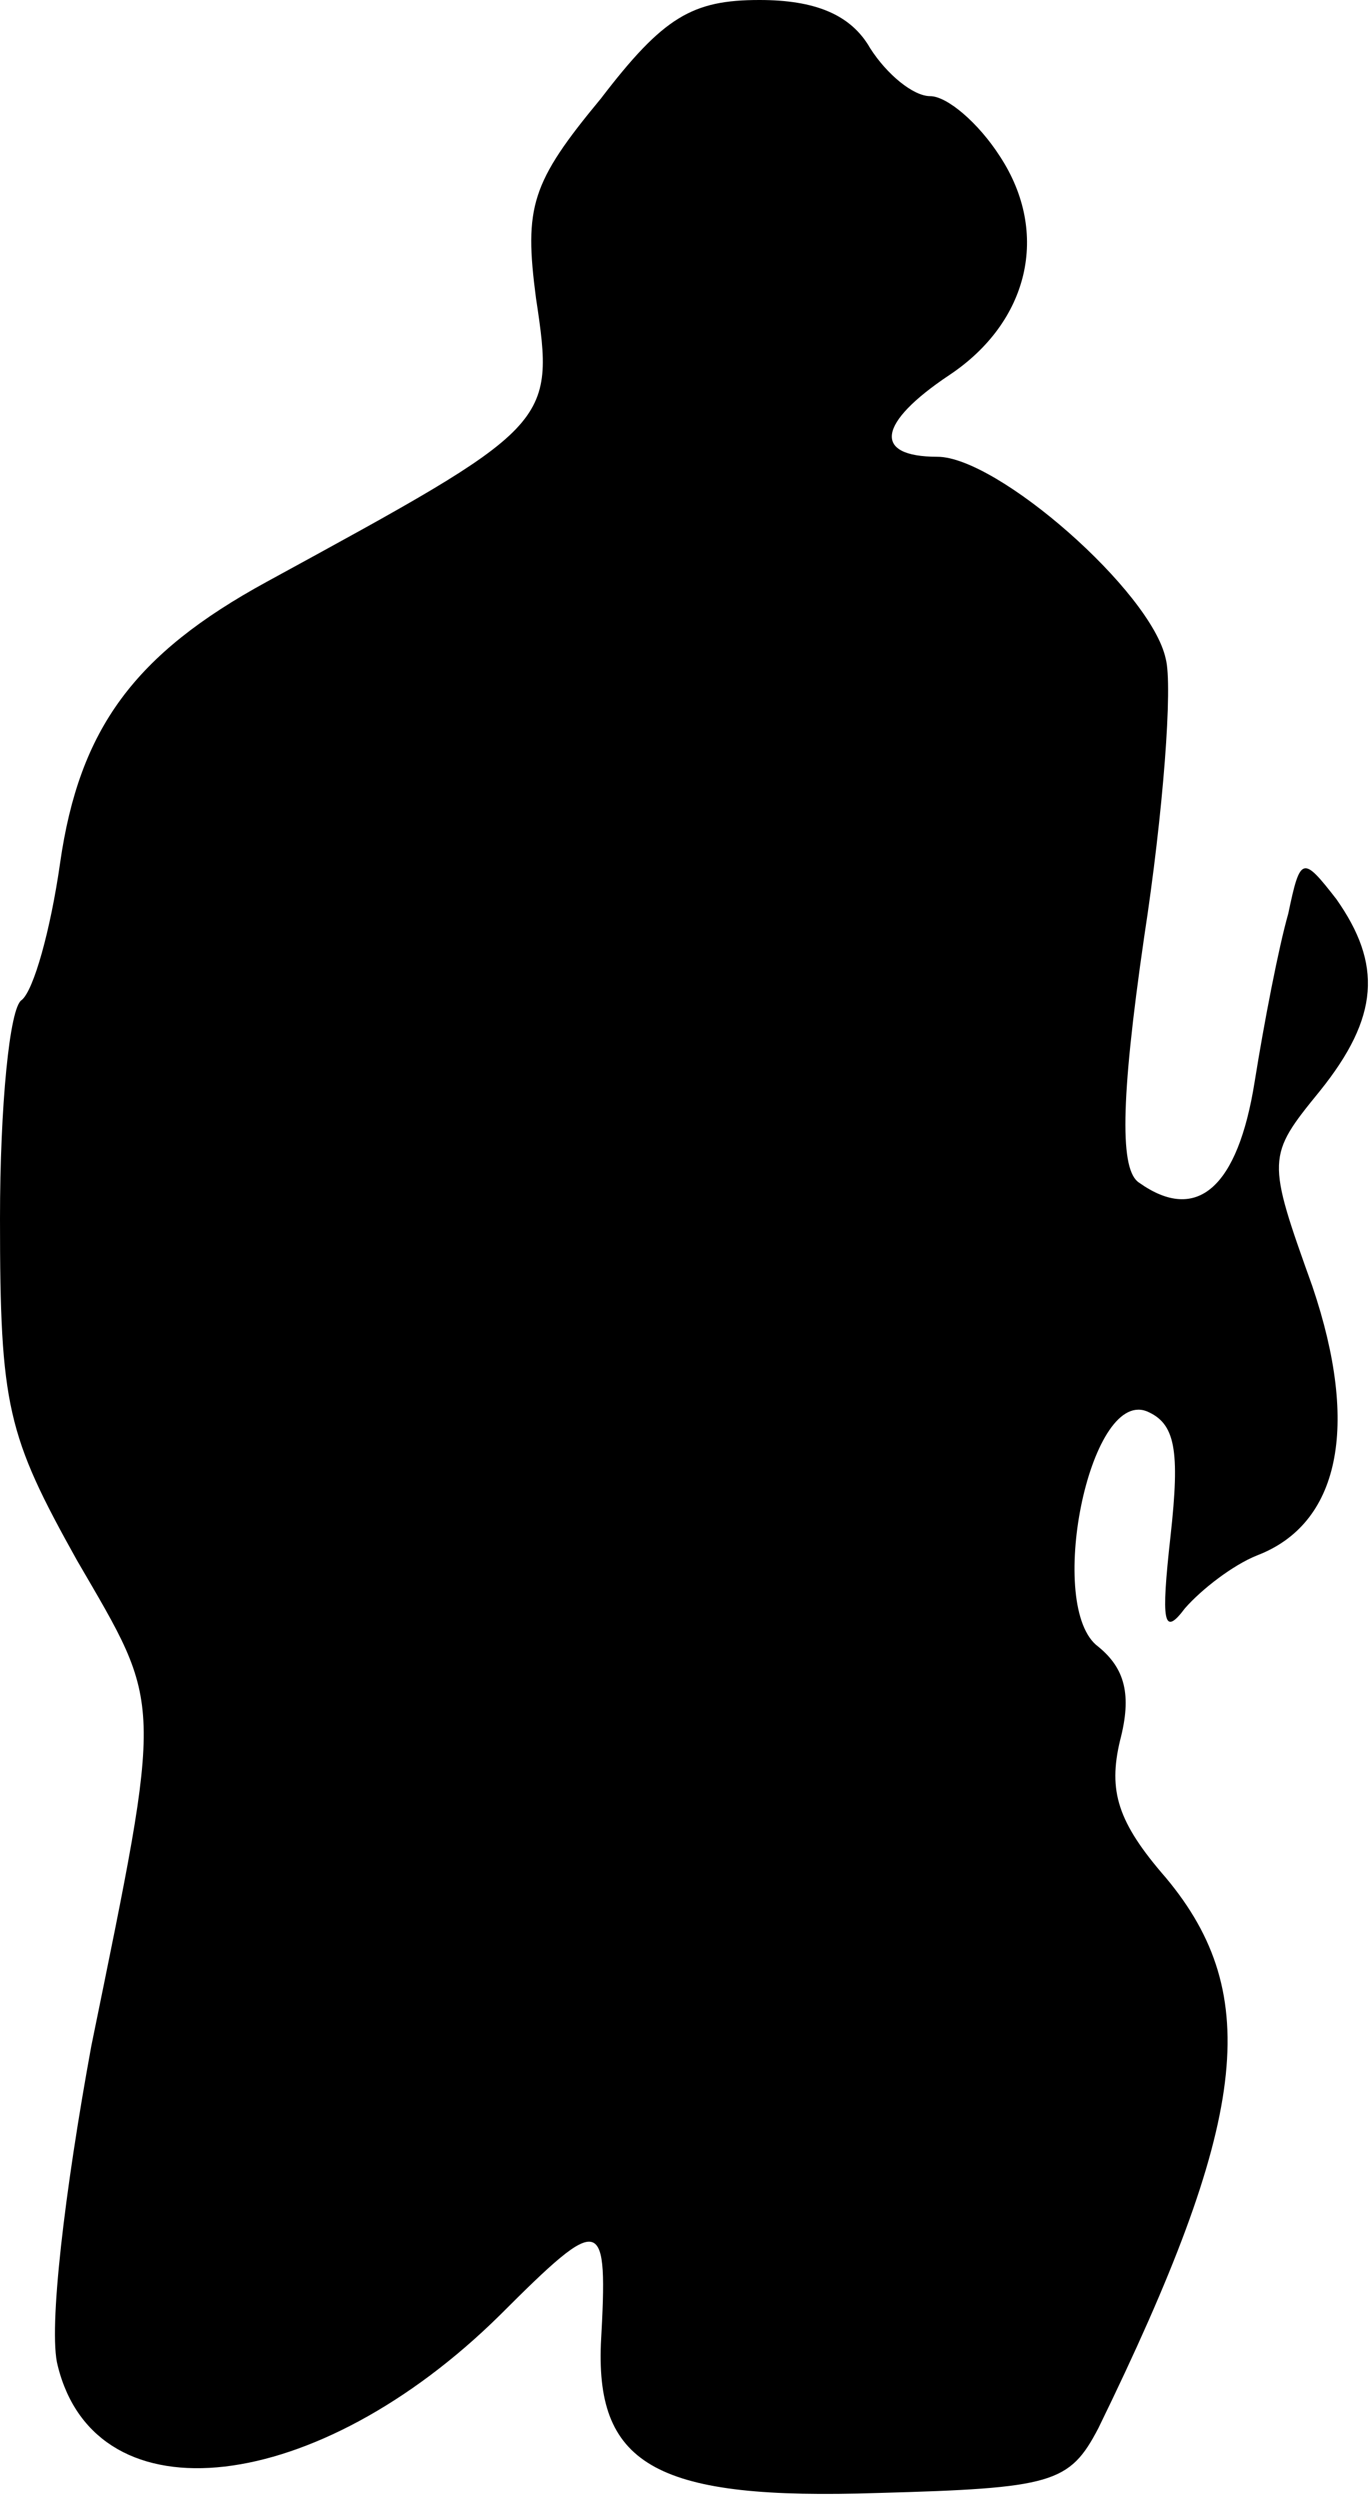 <?xml version="1.0" standalone="no"?>
<!DOCTYPE svg PUBLIC "-//W3C//DTD SVG 20010904//EN"
 "http://www.w3.org/TR/2001/REC-SVG-20010904/DTD/svg10.dtd">
<svg version="1.0" xmlns="http://www.w3.org/2000/svg"
 width="57pt" height="104pt" viewBox="0 0 57 104"
 preserveAspectRatio="xMidYMid meet">
<g transform="translate(0,104) scale(0.1,-0.1)"
fill="#000000" stroke="none">
<path fill="#000000" stroke="none" d="M250 999 c-29 -35 -32 -45 -27 -83 8
-53 7 -53 -112 -118 -55 -30 -78 -61 -86 -117 -4 -28 -11 -53 -16 -57 -5 -3
-9 -44 -9 -91 0 -78 3 -90 32 -142 36 -62 36 -55 6 -202 -11 -60 -18 -118 -14
-133 16 -65 108 -54 184 21 43 43 45 42 42 -12 -2 -51 24 -65 115 -62 73 2 80
4 92 27 62 127 69 180 28 229 -20 23 -24 36 -19 57 5 19 2 30 -9 39 -22 16 -4
107 20 98 12 -5 14 -16 10 -52 -4 -36 -3 -42 6 -30 7 8 20 18 30 22 34 13 43
53 23 112 -19 53 -19 54 3 81 25 31 26 53 7 80 -14 18 -15 18 -20 -6 -4 -14
-10 -45 -14 -70 -7 -44 -24 -59 -48 -42 -8 5 -8 33 2 102 8 52 12 105 9 116
-6 28 -70 84 -95 84 -27 0 -25 14 5 34 33 22 42 59 21 91 -9 14 -22 25 -29 25
-7 0 -18 9 -25 20 -8 14 -23 20 -46 20 -28 0 -40 -7 -66 -41z"/>
</g>
</svg>
